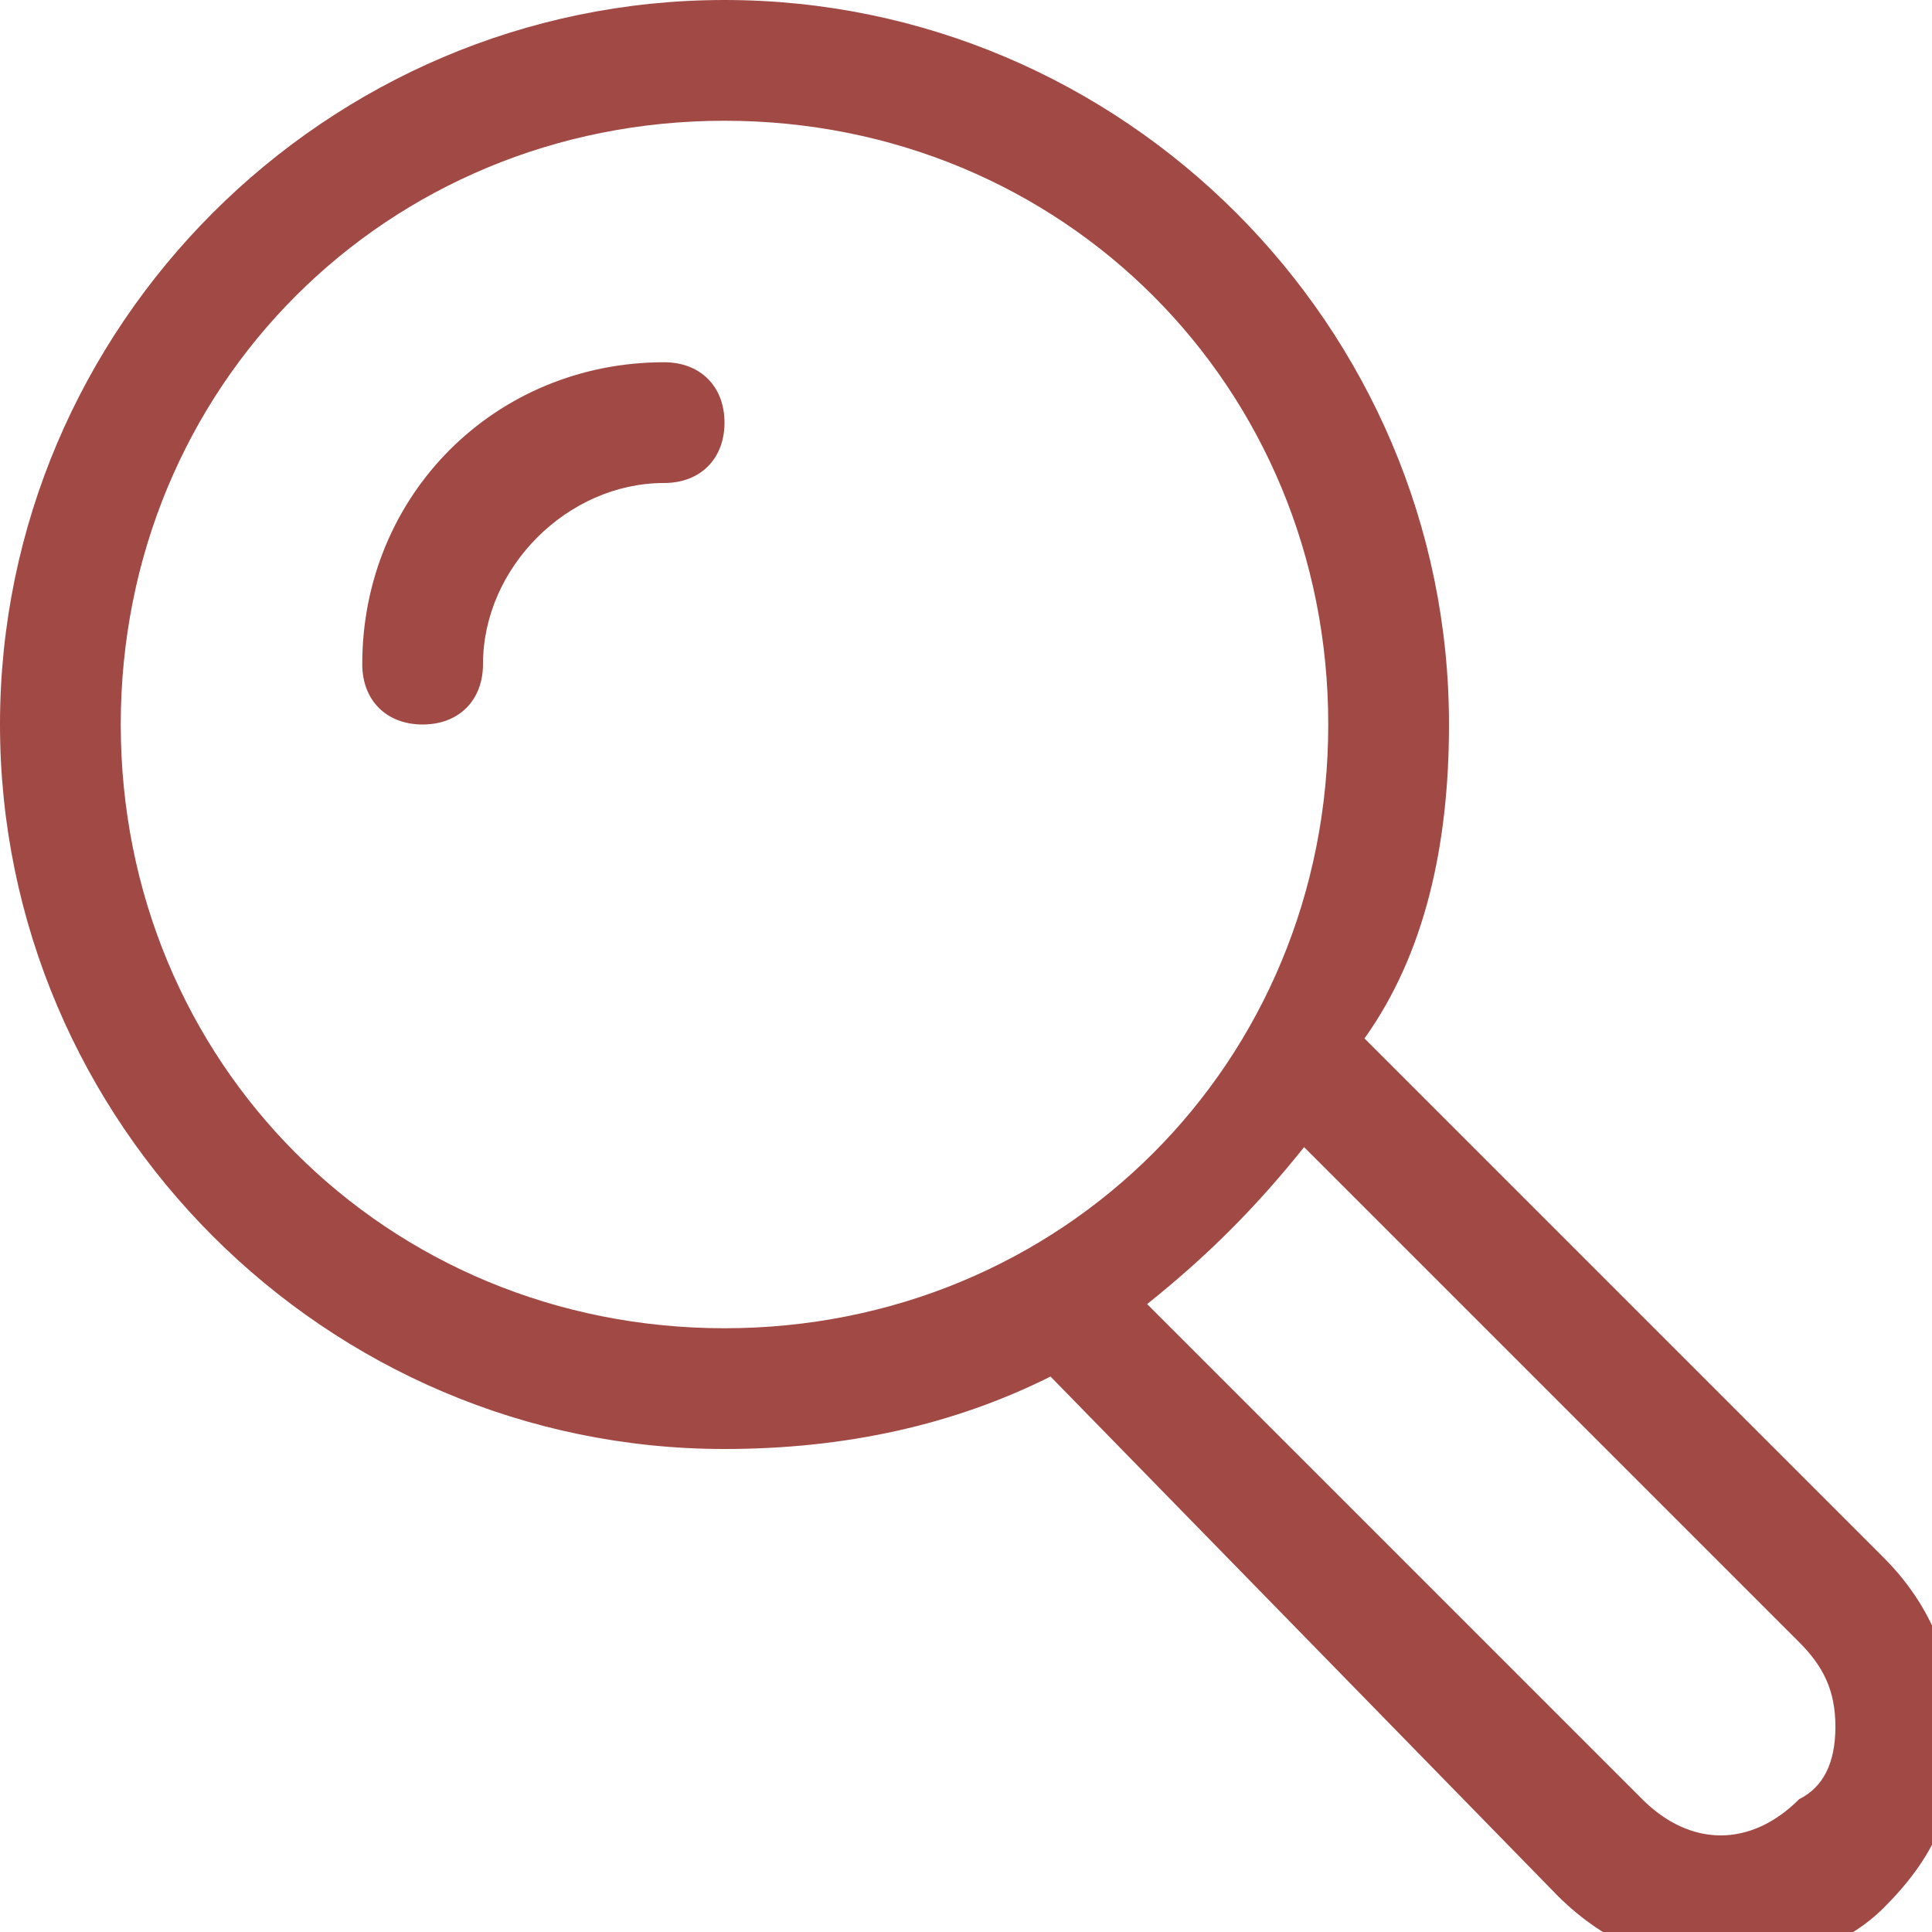 <?xml version="1.0" encoding="utf-8"?>
<!-- Generator: Adobe Illustrator 19.1.0, SVG Export Plug-In . SVG Version: 6.00 Build 0)  -->
<svg version="1.1" id="Layer_1" xmlns="http://www.w3.org/2000/svg" xmlns:xlink="http://www.w3.org/1999/xlink" x="0px" y="0px"
	 width="16px" height="16px" viewBox="0 0 16 16" style="enable-background:new 0 0 16 16;" xml:space="preserve">
<style type="text/css">
	.st0{fill:#A14944;}
</style>
<g>
	<path class="st0" d="M15.6,12.9l-4.3-4.3C11.8,7.9,12,7,12,6c0-3.3-2.7-6-6-6S0,2.7,0,6s2.7,6,6,6c1,0,1.9-0.2,2.7-0.6l4.2,4.3
		c0.4,0.4,0.9,0.6,1.4,0.6c0.5,0,1-0.2,1.3-0.5c0.4-0.4,0.6-0.8,0.6-1.4C16.2,13.8,16,13.3,15.6,12.9z M1,6c0-2.8,2.2-5,5-5
		s5,2.2,5,5s-2.2,5-5,5S1,8.8,1,6z M14.9,14.9c-0.4,0.4-0.9,0.4-1.3,0l-4.1-4.1c0.5-0.4,0.9-0.8,1.3-1.3l4.1,4.1
		c0.2,0.2,0.3,0.4,0.3,0.7S15.1,14.8,14.9,14.9z"/>
	<path class="st0" d="M5.5,3C4.1,3,3,4.1,3,5.5C3,5.8,3.2,6,3.5,6S4,5.8,4,5.5C4,4.7,4.7,4,5.5,4C5.8,4,6,3.8,6,3.5S5.8,3,5.5,3z"/>
</g>
</svg>
